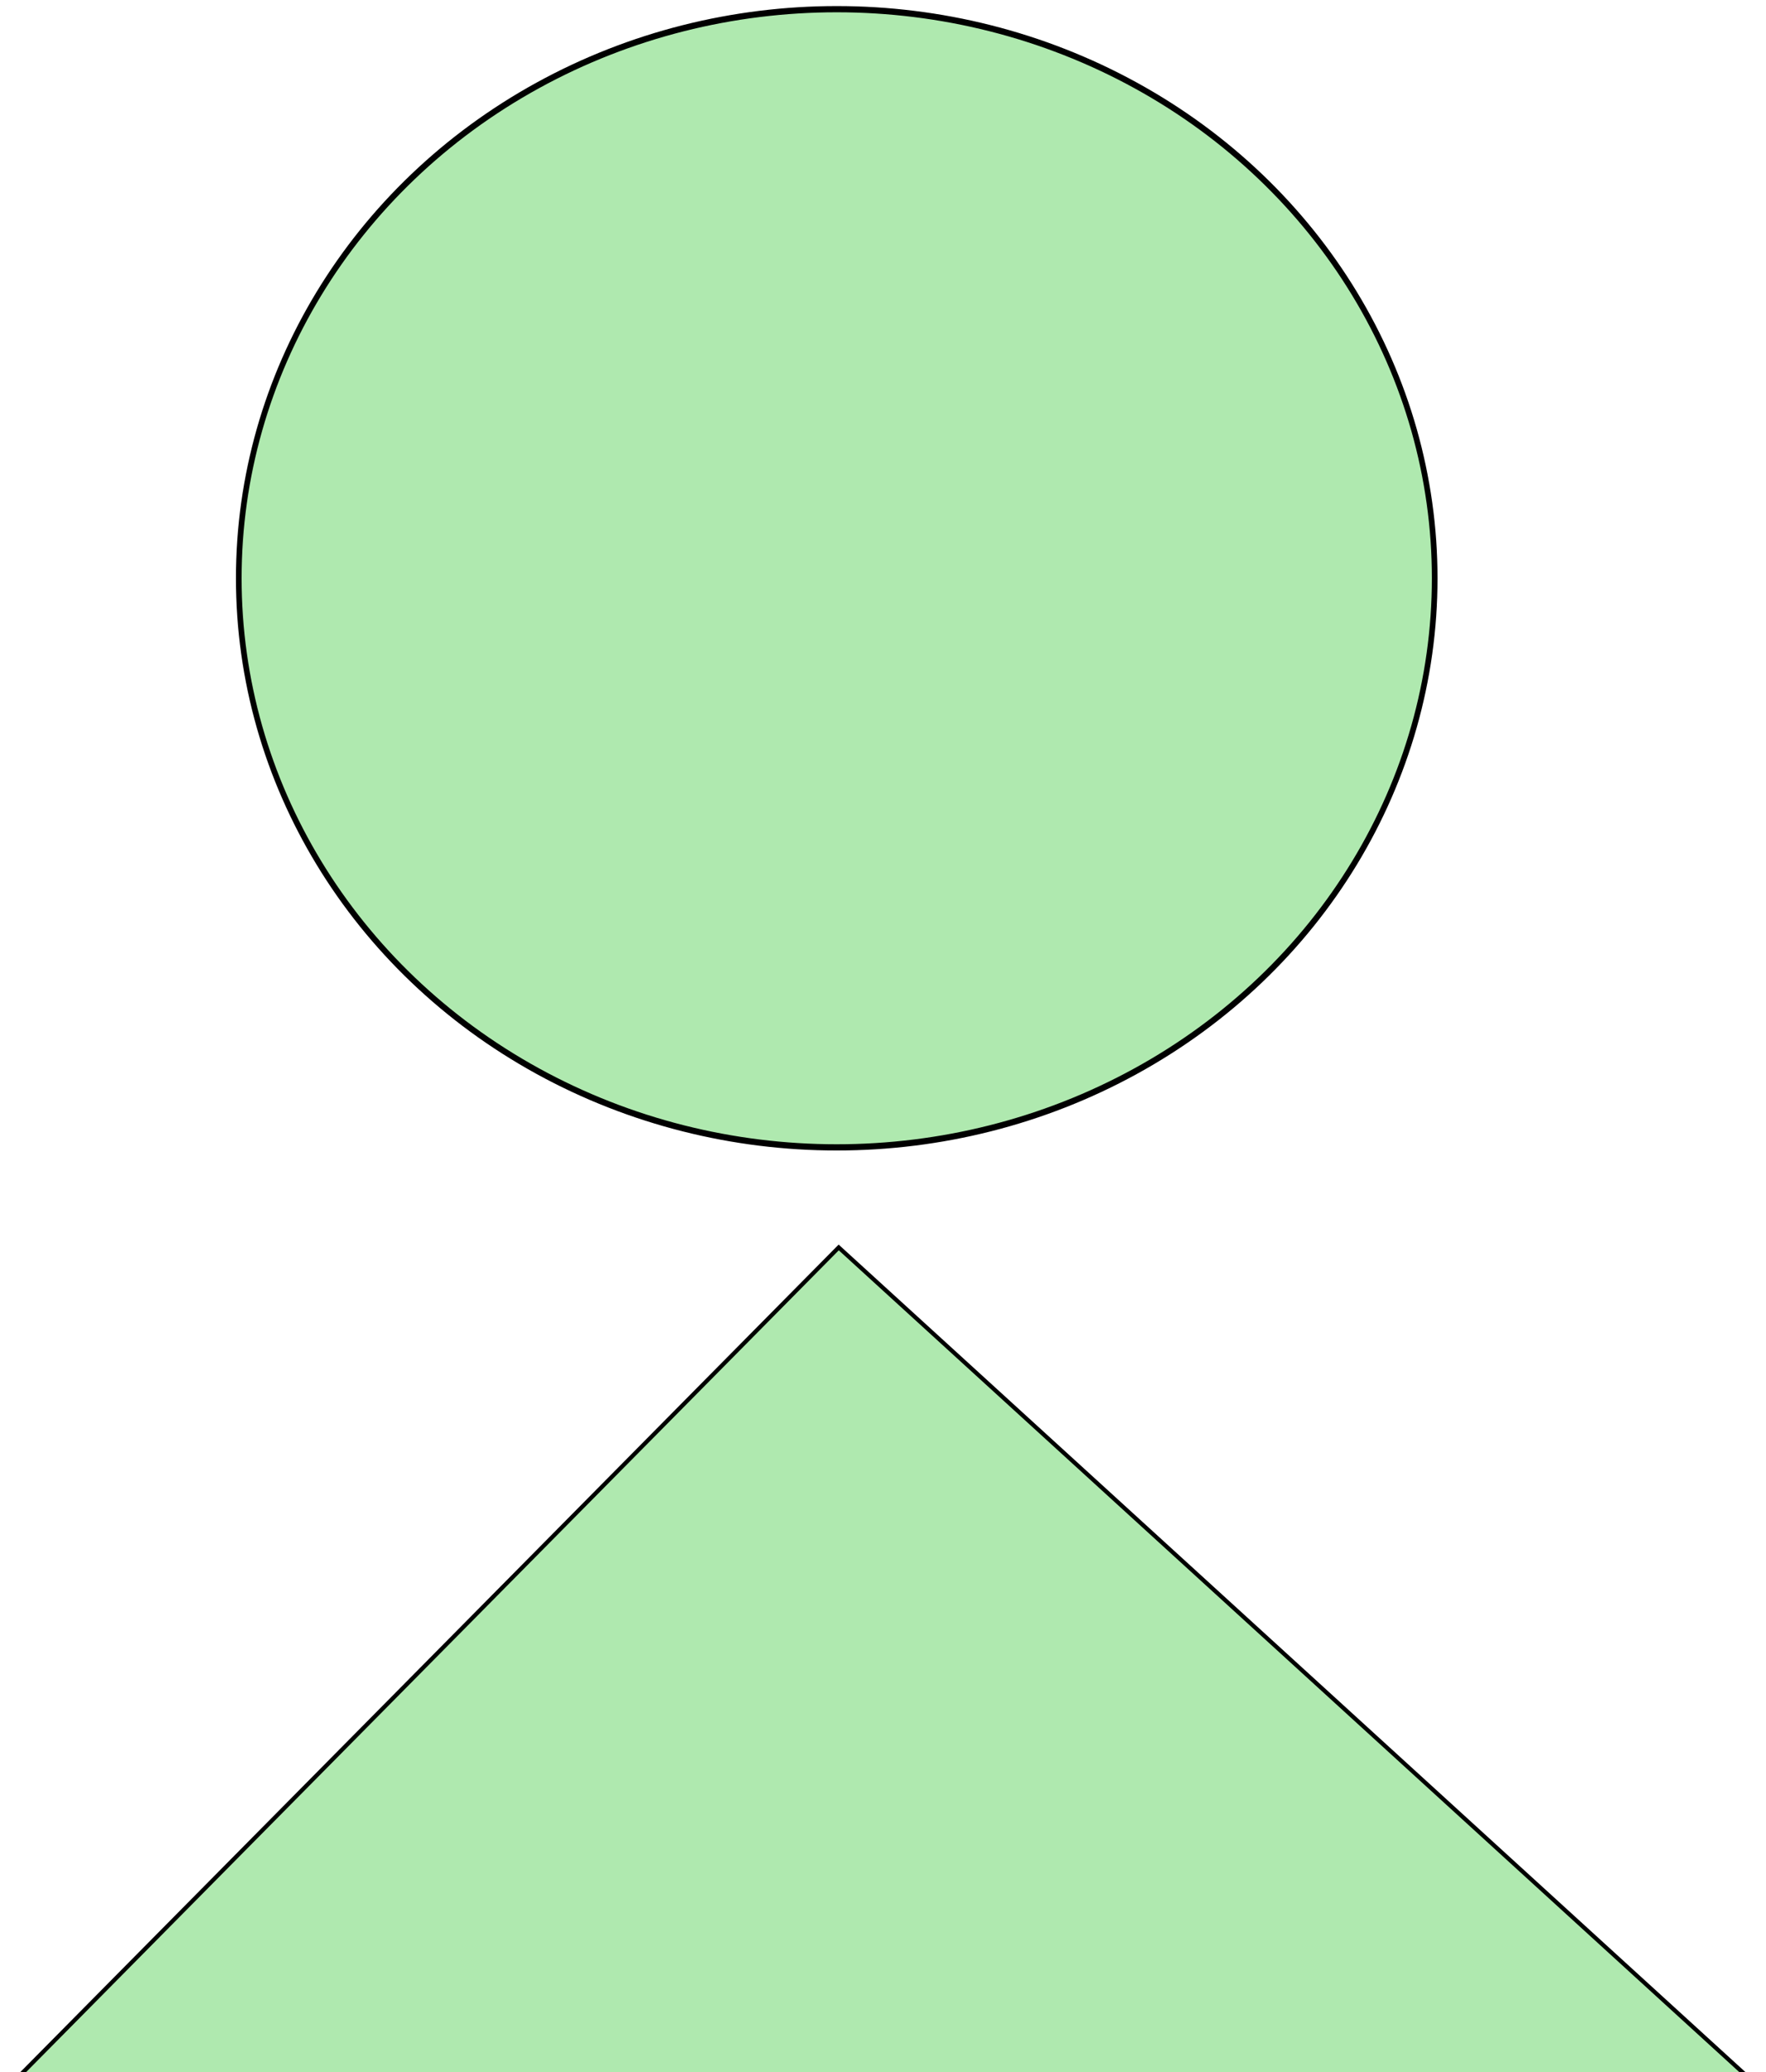 <?xml version="1.0" encoding="UTF-8" standalone="no"?>
<!-- Created with Inkscape (http://www.inkscape.org/) -->

<svg
   xmlns:dc="http://purl.org/dc/elements/1.1/"
   xmlns:cc="http://creativecommons.org/ns#"
   xmlns:rdf="http://www.w3.org/1999/02/22-rdf-syntax-ns#"
   xmlns:svg="http://www.w3.org/2000/svg"
   xmlns="http://www.w3.org/2000/svg"
   xmlns:sodipodi="http://sodipodi.sourceforge.net/DTD/sodipodi-0.dtd"
   xmlns:inkscape="http://www.inkscape.org/namespaces/inkscape"
   width="26.884"
   height="31.534"
   viewBox="0 0 26.884 31.534"
   id="svg2"
   version="1.1"
   inkscape:version="0.91 r13725"
   sodipodi:docname="profile.svg">
  <defs
     id="defs4" />
  <sodipodi:namedview
     id="base"
     pagecolor="#ffffff"
     bordercolor="#666666"
     borderopacity="1.0"
     inkscape:pageopacity="0.0"
     inkscape:pageshadow="2"
     inkscape:zoom="7.9195959"
     inkscape:cx="5.1205405"
     inkscape:cy="29.968838"
     inkscape:document-units="px"
     inkscape:current-layer="layer1"
     showgrid="false"
     fit-margin-top="0"
     fit-margin-left="0"
     fit-margin-right="0"
     fit-margin-bottom="0"
     units="px"
     inkscape:window-width="1280"
     inkscape:window-height="962"
     inkscape:window-x="-8"
     inkscape:window-y="-8"
     inkscape:window-maximized="1" />
  <g
     inkscape:label="Layer 1"
     inkscape:groupmode="layer"
     id="layer1"
     transform="translate(-121.581,-658.617)">
    <g
       id="g3344"
       transform="matrix(0.06,0,0,0.066,114.463,644.915)"
       style="fill:#afe9af">
      <path
         inkscape:connector-curvature="0"
         id="path3336"
         d="m 120,689.505 445.714,0 -234.286,-194.286 z"
         style="fill:#afe9af;fill-rule:evenodd;stroke:#000000;stroke-width:1px;stroke-linecap:butt;stroke-linejoin:miter;stroke-opacity:1" />
      <ellipse
         ry="131.211"
         rx="151.713"
         cy="340.934"
         cx="330.927"
         id="path3338"
         style="opacity:1;fill:#afe9af;fill-opacity:1;stroke:#000000;stroke-width:1.435;stroke-miterlimit:4;stroke-dasharray:none;stroke-opacity:1" />
    </g>
  </g>
</svg>
